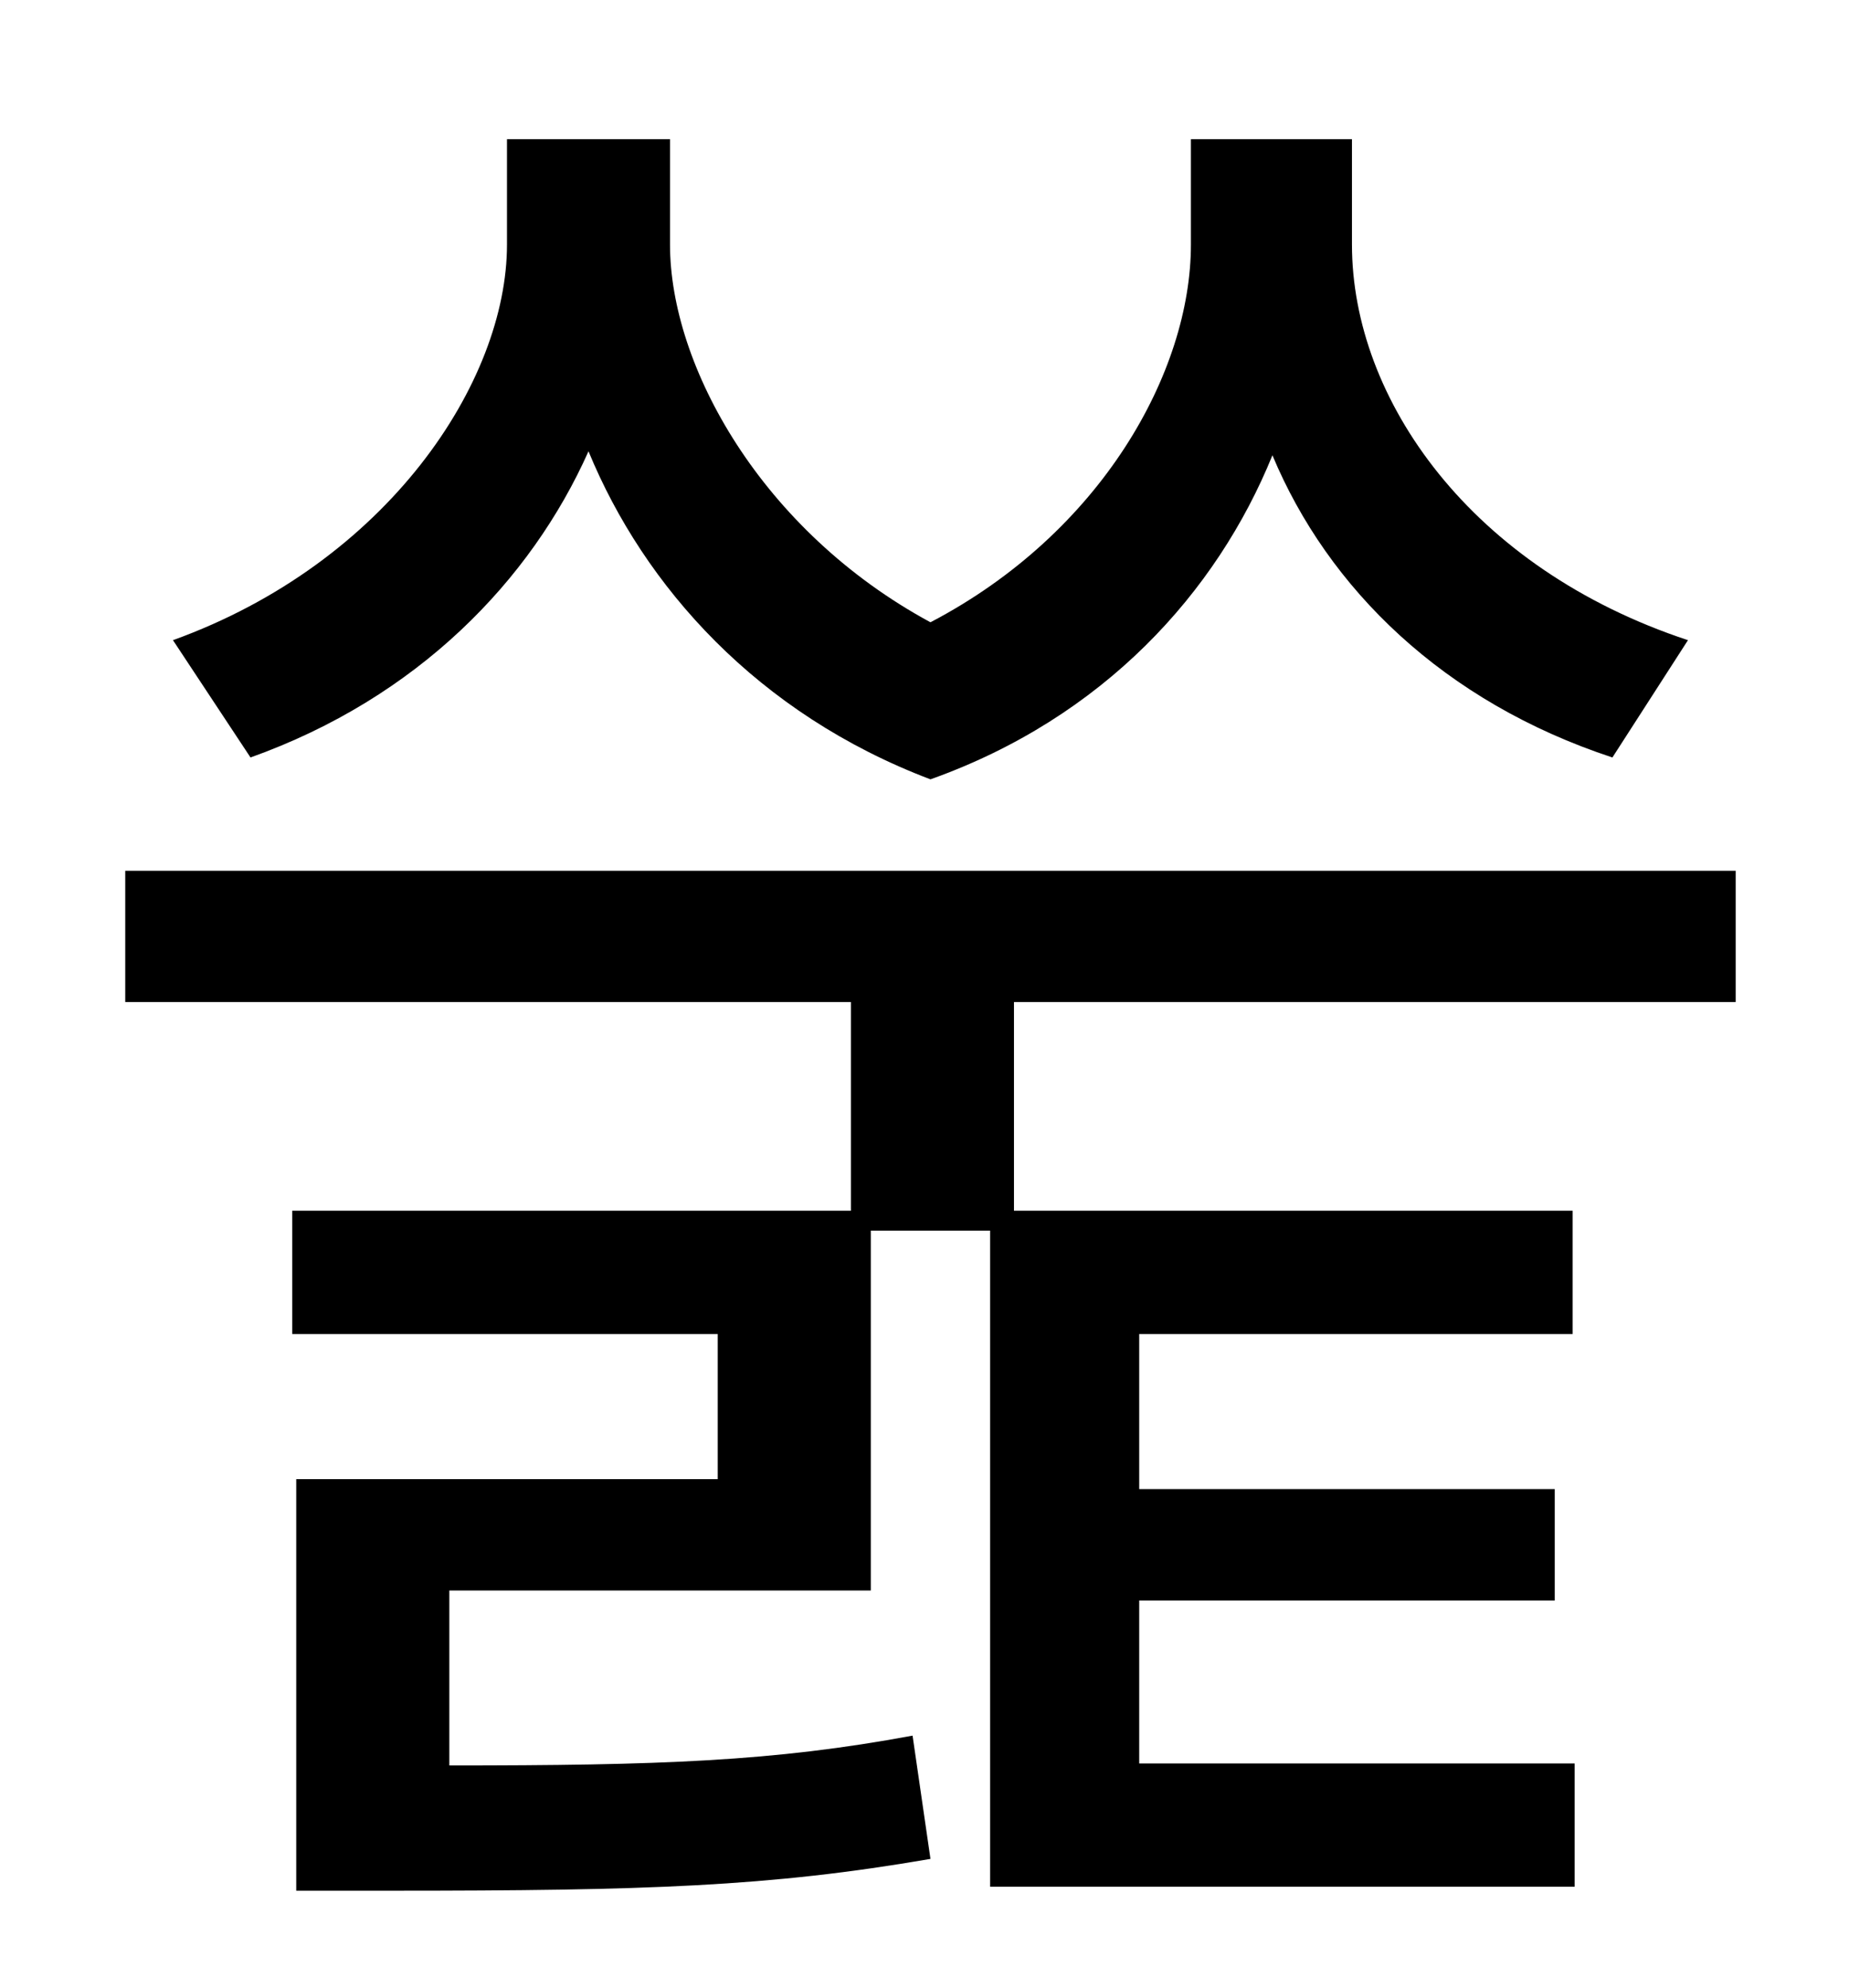 <?xml version="1.0" standalone="no"?>
<!DOCTYPE svg PUBLIC "-//W3C//DTD SVG 1.1//EN" "http://www.w3.org/Graphics/SVG/1.1/DTD/svg11.dtd" >
<svg xmlns="http://www.w3.org/2000/svg" xmlns:xlink="http://www.w3.org/1999/xlink" version="1.1" viewBox="-10 0 930 1000">
   <path fill="currentColor"
d="M839 322l-38 59c-85 -28 -143 -85 -171 -152c-28 69 -85 132 -172 163c-87 -33 -144 -97 -172 -165c-29 65 -86 124 -170 154l-39 -59c108 -39 168 -130 168 -199v-53h82v53c0 61 46 144 131 190c86 -45 131 -126 131 -190v-53h81v53c0 78 60 163 169 199zM863 504h-363
v105h281v62h-218v78h209v56h-209v82h219v62h-294v-330h-60v181h-212v88c106 0 163 -2 233 -15l9 62c-81 14 -143 16 -271 16h-48v-207h212v-73h-214v-62h281v-105h-365v-66h810v66z" />
</svg>
